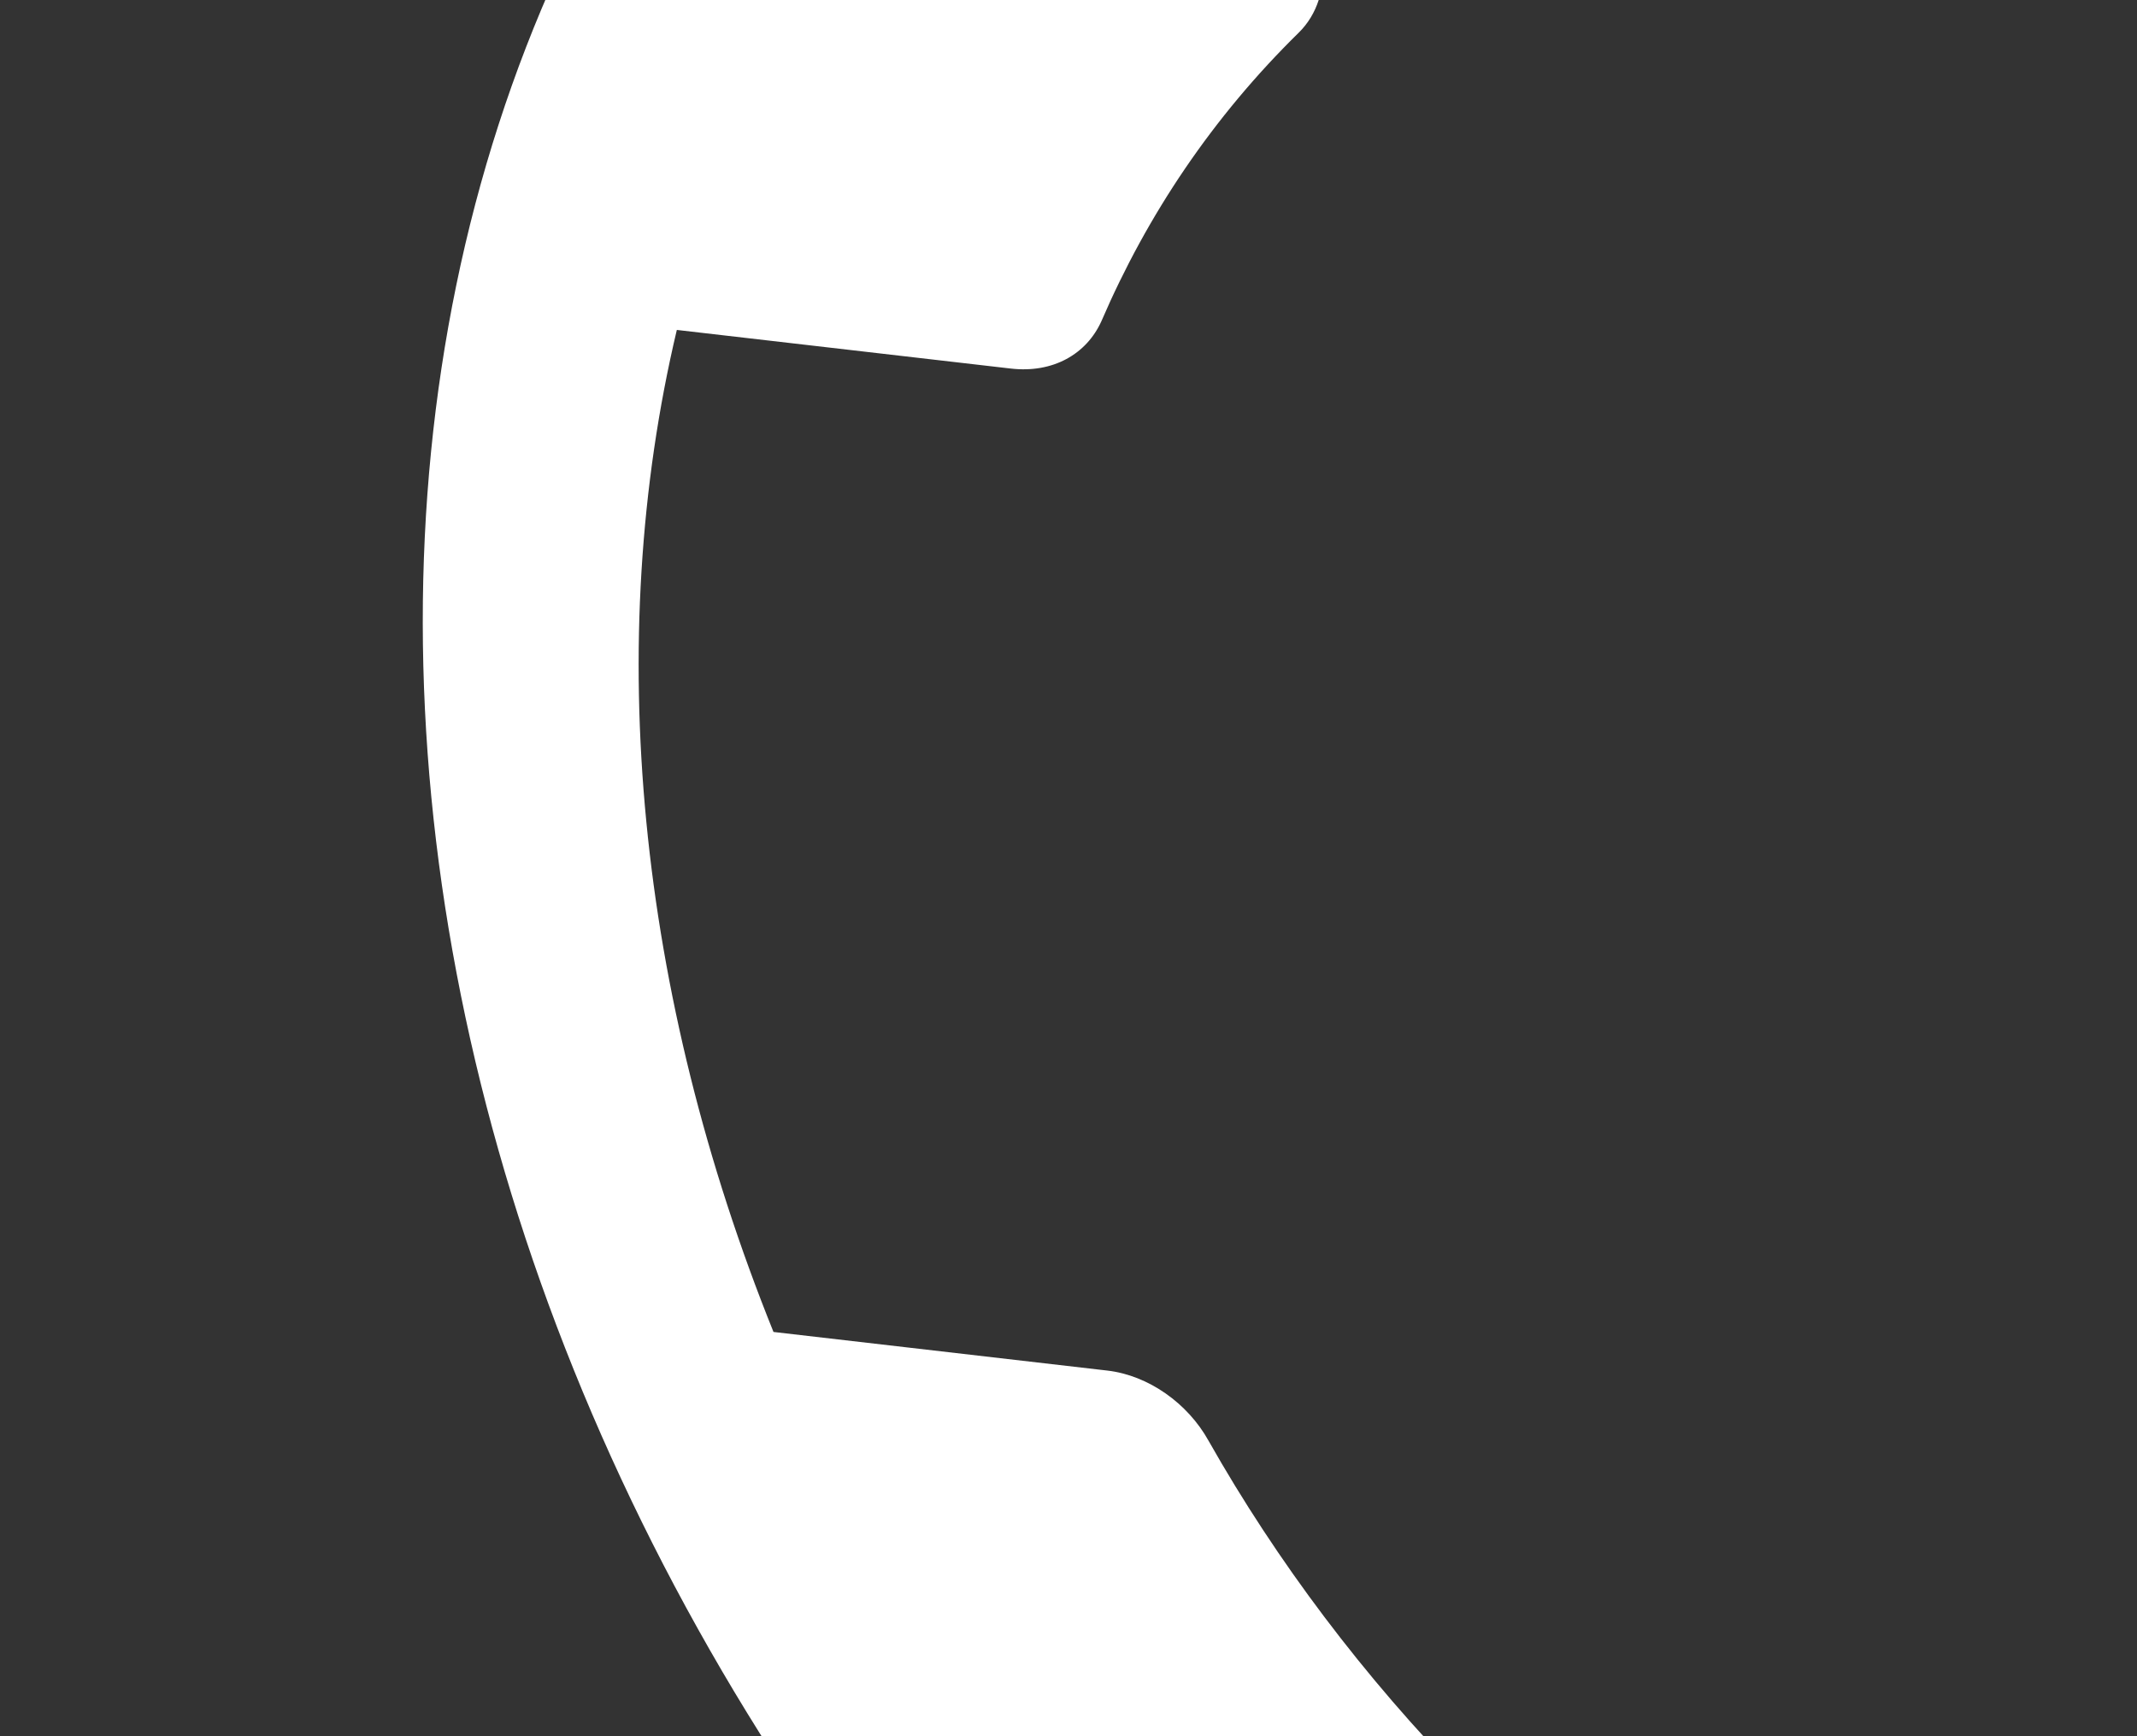 <svg width="64" height="52" viewBox="0 0 64 52" fill="none" xmlns="http://www.w3.org/2000/svg" xmlns:xlink="http://www.w3.org/1999/xlink">
<rect x="0" y="0" width="64" height="52" fill="#333333" stroke="none"/>
<path d="M12.05,22.503C17.174,30.642 25.429,37.285 35.499,41.455L43.327,35.128C44.288,34.352 45.711,34.093 46.956,34.438C50.942,35.502 55.247,36.077 59.659,36.077C61.616,36.077 63.218,37.371 63.218,38.953L63.218,48.99C63.218,50.572 61.616,51.866 59.659,51.866C26.247,51.866 -0.831,29.98 -0.831,2.976C-0.831,1.394 0.77,0.1 2.727,0.1L15.181,0.1C17.138,0.1 18.739,1.394 18.739,2.976C18.739,6.571 19.451,10.022 20.768,13.243C21.159,14.249 20.874,15.371 19.878,16.176L12.05,22.503Z" transform="rotate(45.545 31.193 25.983)" fill="#FFFFFF"/>
</svg>
